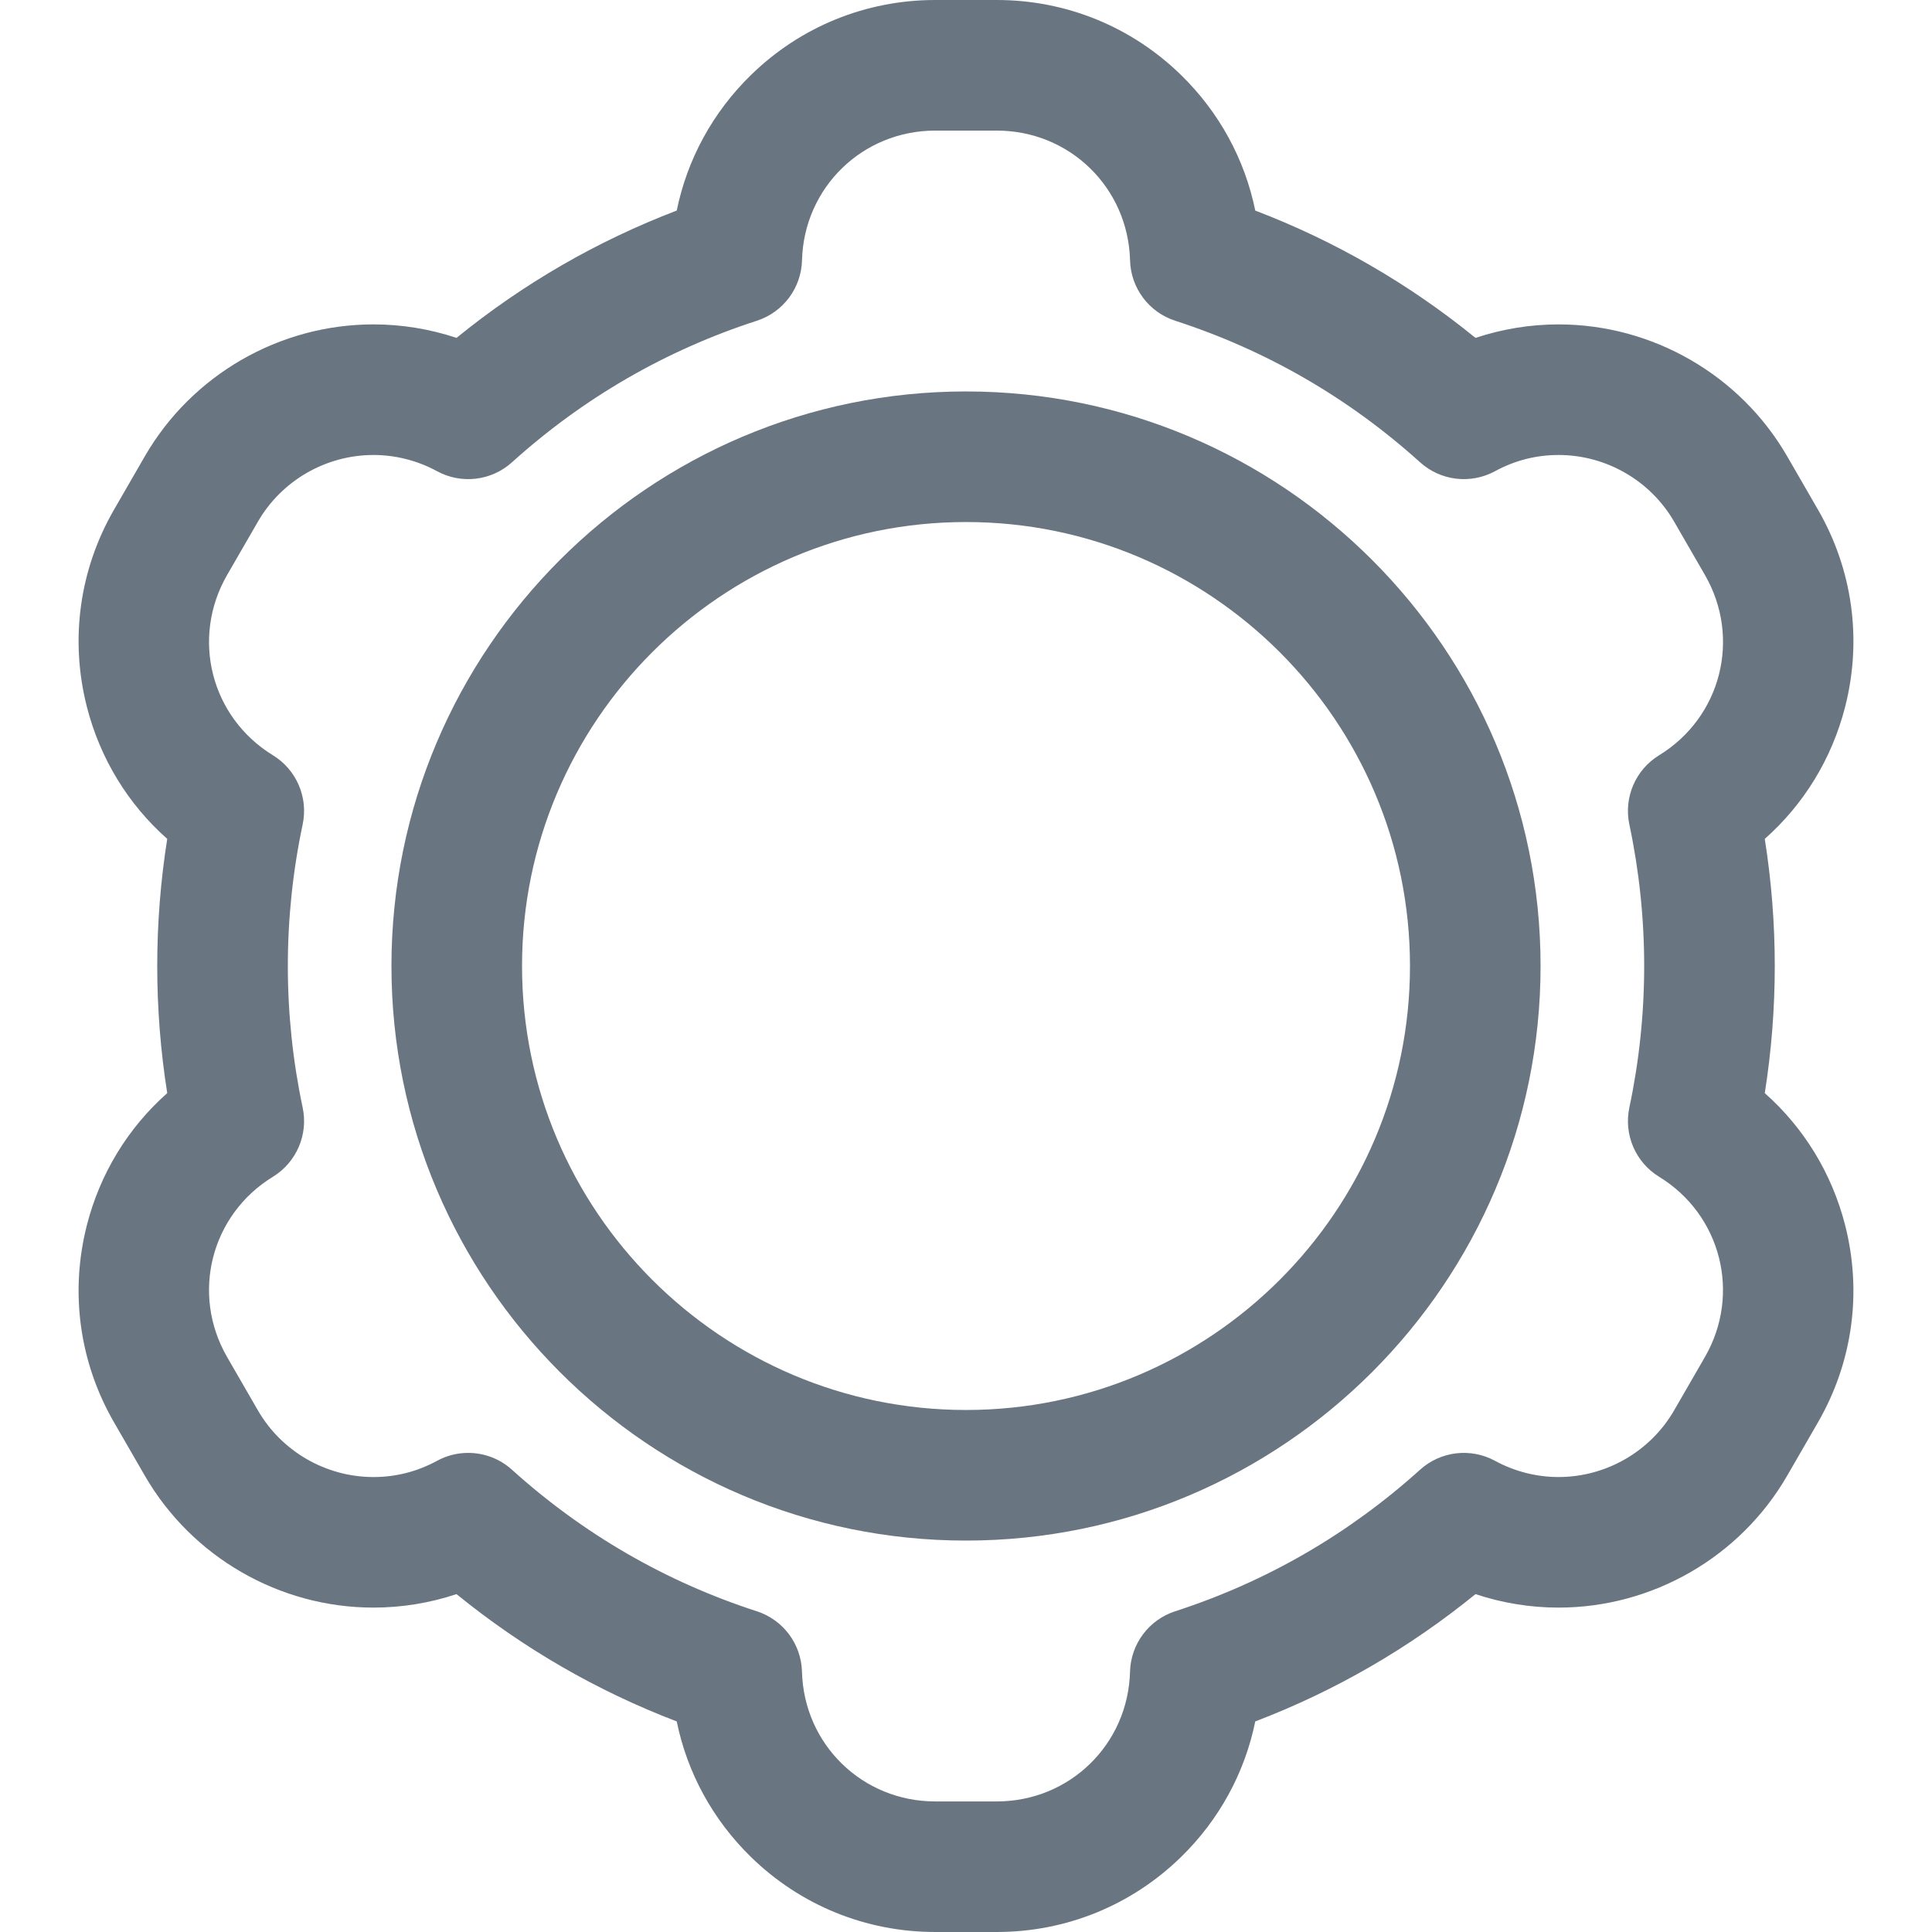 <?xml version="1.0" encoding="iso-8859-1"?>
<!-- Uploaded to: SVG Repo, www.svgrepo.com, Generator: SVG Repo Mixer Tools -->
<!DOCTYPE svg PUBLIC "-//W3C//DTD SVG 1.1//EN" "http://www.w3.org/Graphics/SVG/1.1/DTD/svg11.dtd">
<svg fill="#697682" version="1.1" id="Capa_1" xmlns="http://www.w3.org/2000/svg" xmlns:xlink="http://www.w3.org/1999/xlink" 
	 width="800px" height="800px" viewBox="0 0 369.865 369.865"
	 xml:space="preserve">
<g>
	<g>
		<path d="M337.852,209.27c1.271-8.035,1.913-16.19,1.913-24.336c0-8.145-0.642-16.3-1.913-24.336
			c7.503-6.647,12.858-15.384,15.386-25.289c3.278-12.85,1.432-26.251-5.2-37.738l-5.893-10.206
			c-8.997-15.582-25.774-25.262-43.783-25.262c-5.396,0-10.774,0.881-15.892,2.581c-12.739-10.362-26.866-18.529-42.158-24.371
			c-2.008-9.815-6.896-18.814-14.207-25.95C216.617,5.101,204.088,0,190.826,0h-11.785c-13.262,0-25.791,5.101-35.279,14.362
			c-7.311,7.136-12.2,16.135-14.208,25.949c-15.292,5.843-29.419,14.01-42.158,24.372c-5.118-1.7-10.495-2.581-15.893-2.581
			c-18.009,0-34.786,9.68-43.783,25.262L21.83,97.569c-6.632,11.486-8.479,24.888-5.201,37.738
			c2.527,9.905,7.882,18.643,15.385,25.29c-1.271,8.036-1.913,16.191-1.913,24.336c0,8.145,0.642,16.299,1.913,24.336
			c-7.503,6.646-12.858,15.383-15.386,25.289c-3.278,12.851-1.431,26.252,5.2,37.738l5.893,10.205
			c8.996,15.582,25.773,25.262,43.783,25.262c5.397,0,10.774-0.879,15.892-2.58c12.739,10.361,26.866,18.528,42.158,24.371
			c2.008,9.814,6.896,18.812,14.207,25.949c9.488,9.262,22.017,14.361,35.278,14.361l0,0h11.786c13.262,0,25.791-5.1,35.278-14.361
			c7.312-7.137,12.199-16.135,14.207-25.949c15.292-5.843,29.419-14.01,42.158-24.371c5.117,1.699,10.495,2.58,15.892,2.58
			c0.001,0,0,0,0.001,0c18.008,0,34.785-9.68,43.782-25.262l5.891-10.205c6.633-11.486,8.479-24.889,5.201-37.738
			C350.71,224.654,345.354,215.917,337.852,209.27z M311.926,157.837c1.883,8.874,2.838,17.991,2.838,27.097
			s-0.955,18.223-2.838,27.097c-1.1,5.179,1.183,10.487,5.697,13.253c11.884,7.281,15.732,22.441,8.763,34.516l-5.892,10.204
			c-4.545,7.872-13.024,12.761-22.131,12.761c-4.221,0-8.424-1.072-12.155-3.103c-4.659-2.534-10.408-1.853-14.346,1.7
			c-13.674,12.336-29.447,21.453-46.883,27.102c-5.041,1.633-8.505,6.266-8.644,11.562c-0.367,13.93-11.571,24.842-25.508,24.842
			h-11.786c-13.937,0-25.141-10.912-25.508-24.842c-0.14-5.297-3.603-9.93-8.644-11.562c-17.436-5.646-33.209-14.766-46.884-27.102
			c-2.352-2.121-5.349-3.219-8.375-3.219c-2.04,0-4.093,0.498-5.969,1.52c-3.785,2.059-7.875,3.104-12.155,3.104
			c-9.107,0-17.587-4.891-22.132-12.764l-5.893-10.205c-6.969-12.072-3.12-27.232,8.764-34.514
			c4.514-2.766,6.796-8.075,5.697-13.253c-1.883-8.874-2.838-17.991-2.838-27.097c0-9.104,0.955-18.222,2.838-27.096
			c1.099-5.178-1.183-10.487-5.696-13.253c-11.884-7.282-15.733-22.442-8.763-34.515l5.891-10.205
			C53.92,91.993,62.4,87.103,71.508,87.103c4.22,0,8.424,1.073,12.156,3.103c4.658,2.534,10.408,1.853,14.345-1.699
			c13.675-12.336,29.449-21.454,46.884-27.103c5.041-1.632,8.504-6.266,8.644-11.562c0.367-13.93,11.572-24.841,25.509-24.841
			h11.785c13.937,0,25.141,10.912,25.508,24.841c0.139,5.296,3.603,9.93,8.644,11.562c17.437,5.647,33.209,14.766,46.884,27.103
			c3.938,3.551,9.688,4.232,14.346,1.699c3.785-2.059,7.874-3.103,12.154-3.103c9.106,0,17.587,4.891,22.133,12.763l5.893,10.205
			c6.969,12.072,3.12,27.232-8.764,34.514C313.108,147.35,310.826,152.659,311.926,157.837z"/>
		<path d="M184.934,74.939c-60.651,0-109.995,49.344-109.995,109.995c0,60.651,49.344,109.996,109.995,109.996
			c60.651,0,109.995-49.345,109.995-109.996C294.929,124.283,245.585,74.939,184.934,74.939z M184.934,269.93
			c-46.866,0-84.995-38.129-84.995-84.996c0-46.866,38.129-84.995,84.995-84.995s84.995,38.129,84.995,84.995
			C269.929,231.801,231.8,269.93,184.934,269.93z"/>
	</g>
</g>
</svg>
